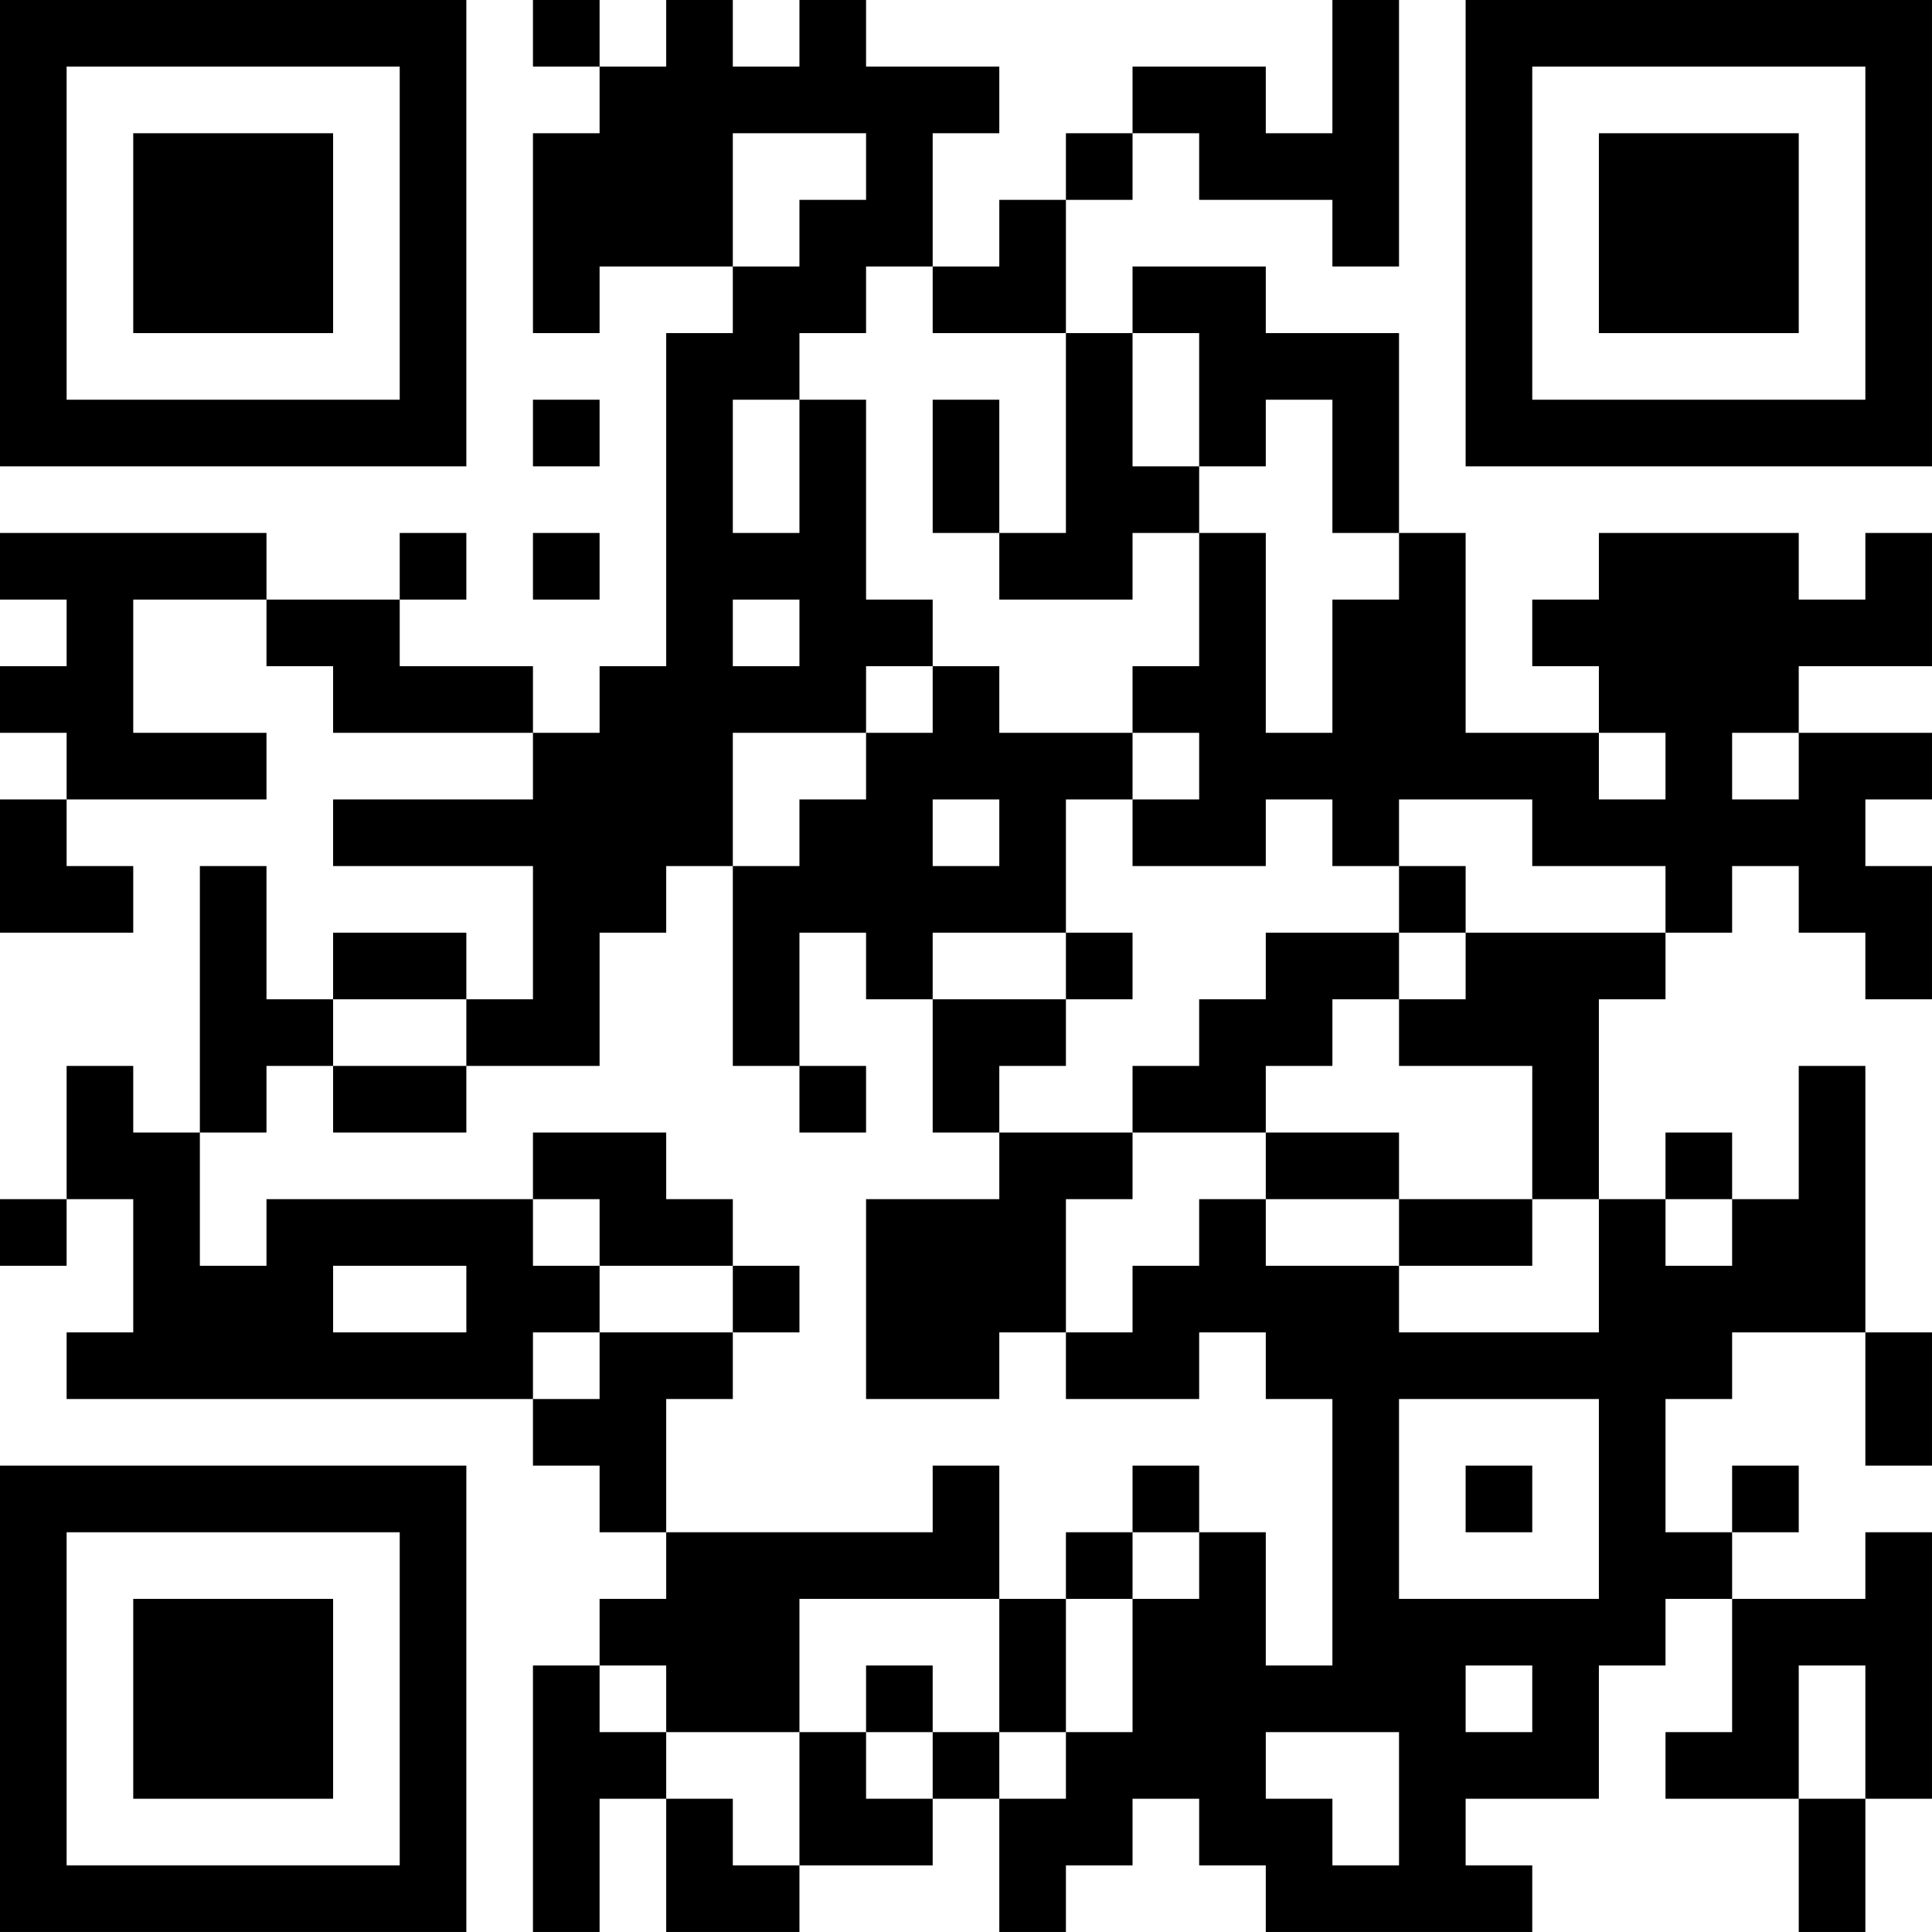 <?xml version="1.0" encoding="UTF-8"?>
<svg xmlns="http://www.w3.org/2000/svg" version="1.1" width="512" height="512" viewBox="0 0 512 512"><rect x="0" y="0" width="512" height="512" fill="#ffffff"/><g transform="scale(17.655)"><g transform="translate(0,0)"><path fill-rule="evenodd" d="M8 0L8 1L9 1L9 2L8 2L8 5L9 5L9 4L11 4L11 5L10 5L10 10L9 10L9 11L8 11L8 10L6 10L6 9L7 9L7 8L6 8L6 9L4 9L4 8L0 8L0 9L1 9L1 10L0 10L0 11L1 11L1 12L0 12L0 14L2 14L2 13L1 13L1 12L4 12L4 11L2 11L2 9L4 9L4 10L5 10L5 11L8 11L8 12L5 12L5 13L8 13L8 15L7 15L7 14L5 14L5 15L4 15L4 13L3 13L3 17L2 17L2 16L1 16L1 18L0 18L0 19L1 19L1 18L2 18L2 20L1 20L1 21L8 21L8 22L9 22L9 23L10 23L10 24L9 24L9 25L8 25L8 29L9 29L9 27L10 27L10 29L12 29L12 28L14 28L14 27L15 27L15 29L16 29L16 28L17 28L17 27L18 27L18 28L19 28L19 29L23 29L23 28L22 28L22 27L24 27L24 25L25 25L25 24L26 24L26 26L25 26L25 27L27 27L27 29L28 29L28 27L29 27L29 23L28 23L28 24L26 24L26 23L27 23L27 22L26 22L26 23L25 23L25 21L26 21L26 20L28 20L28 22L29 22L29 20L28 20L28 16L27 16L27 18L26 18L26 17L25 17L25 18L24 18L24 15L25 15L25 14L26 14L26 13L27 13L27 14L28 14L28 15L29 15L29 13L28 13L28 12L29 12L29 11L27 11L27 10L29 10L29 8L28 8L28 9L27 9L27 8L24 8L24 9L23 9L23 10L24 10L24 11L22 11L22 8L21 8L21 5L19 5L19 4L17 4L17 5L16 5L16 3L17 3L17 2L18 2L18 3L20 3L20 4L21 4L21 0L20 0L20 2L19 2L19 1L17 1L17 2L16 2L16 3L15 3L15 4L14 4L14 2L15 2L15 1L13 1L13 0L12 0L12 1L11 1L11 0L10 0L10 1L9 1L9 0ZM11 2L11 4L12 4L12 3L13 3L13 2ZM13 4L13 5L12 5L12 6L11 6L11 8L12 8L12 6L13 6L13 9L14 9L14 10L13 10L13 11L11 11L11 13L10 13L10 14L9 14L9 16L7 16L7 15L5 15L5 16L4 16L4 17L3 17L3 19L4 19L4 18L8 18L8 19L9 19L9 20L8 20L8 21L9 21L9 20L11 20L11 21L10 21L10 23L14 23L14 22L15 22L15 24L12 24L12 26L10 26L10 25L9 25L9 26L10 26L10 27L11 27L11 28L12 28L12 26L13 26L13 27L14 27L14 26L15 26L15 27L16 27L16 26L17 26L17 24L18 24L18 23L19 23L19 25L20 25L20 21L19 21L19 20L18 20L18 21L16 21L16 20L17 20L17 19L18 19L18 18L19 18L19 19L21 19L21 20L24 20L24 18L23 18L23 16L21 16L21 15L22 15L22 14L25 14L25 13L23 13L23 12L21 12L21 13L20 13L20 12L19 12L19 13L17 13L17 12L18 12L18 11L17 11L17 10L18 10L18 8L19 8L19 11L20 11L20 9L21 9L21 8L20 8L20 6L19 6L19 7L18 7L18 5L17 5L17 7L18 7L18 8L17 8L17 9L15 9L15 8L16 8L16 5L14 5L14 4ZM8 6L8 7L9 7L9 6ZM14 6L14 8L15 8L15 6ZM8 8L8 9L9 9L9 8ZM11 9L11 10L12 10L12 9ZM14 10L14 11L13 11L13 12L12 12L12 13L11 13L11 16L12 16L12 17L13 17L13 16L12 16L12 14L13 14L13 15L14 15L14 17L15 17L15 18L13 18L13 21L15 21L15 20L16 20L16 18L17 18L17 17L19 17L19 18L21 18L21 19L23 19L23 18L21 18L21 17L19 17L19 16L20 16L20 15L21 15L21 14L22 14L22 13L21 13L21 14L19 14L19 15L18 15L18 16L17 16L17 17L15 17L15 16L16 16L16 15L17 15L17 14L16 14L16 12L17 12L17 11L15 11L15 10ZM24 11L24 12L25 12L25 11ZM26 11L26 12L27 12L27 11ZM14 12L14 13L15 13L15 12ZM14 14L14 15L16 15L16 14ZM5 16L5 17L7 17L7 16ZM8 17L8 18L9 18L9 19L11 19L11 20L12 20L12 19L11 19L11 18L10 18L10 17ZM25 18L25 19L26 19L26 18ZM5 19L5 20L7 20L7 19ZM21 21L21 24L24 24L24 21ZM17 22L17 23L16 23L16 24L15 24L15 26L16 26L16 24L17 24L17 23L18 23L18 22ZM22 22L22 23L23 23L23 22ZM13 25L13 26L14 26L14 25ZM22 25L22 26L23 26L23 25ZM27 25L27 27L28 27L28 25ZM19 26L19 27L20 27L20 28L21 28L21 26ZM0 0L0 7L7 7L7 0ZM1 1L1 6L6 6L6 1ZM2 2L2 5L5 5L5 2ZM22 0L22 7L29 7L29 0ZM23 1L23 6L28 6L28 1ZM24 2L24 5L27 5L27 2ZM0 22L0 29L7 29L7 22ZM1 23L1 28L6 28L6 23ZM2 24L2 27L5 27L5 24Z" fill="#000000"/></g></g></svg>
